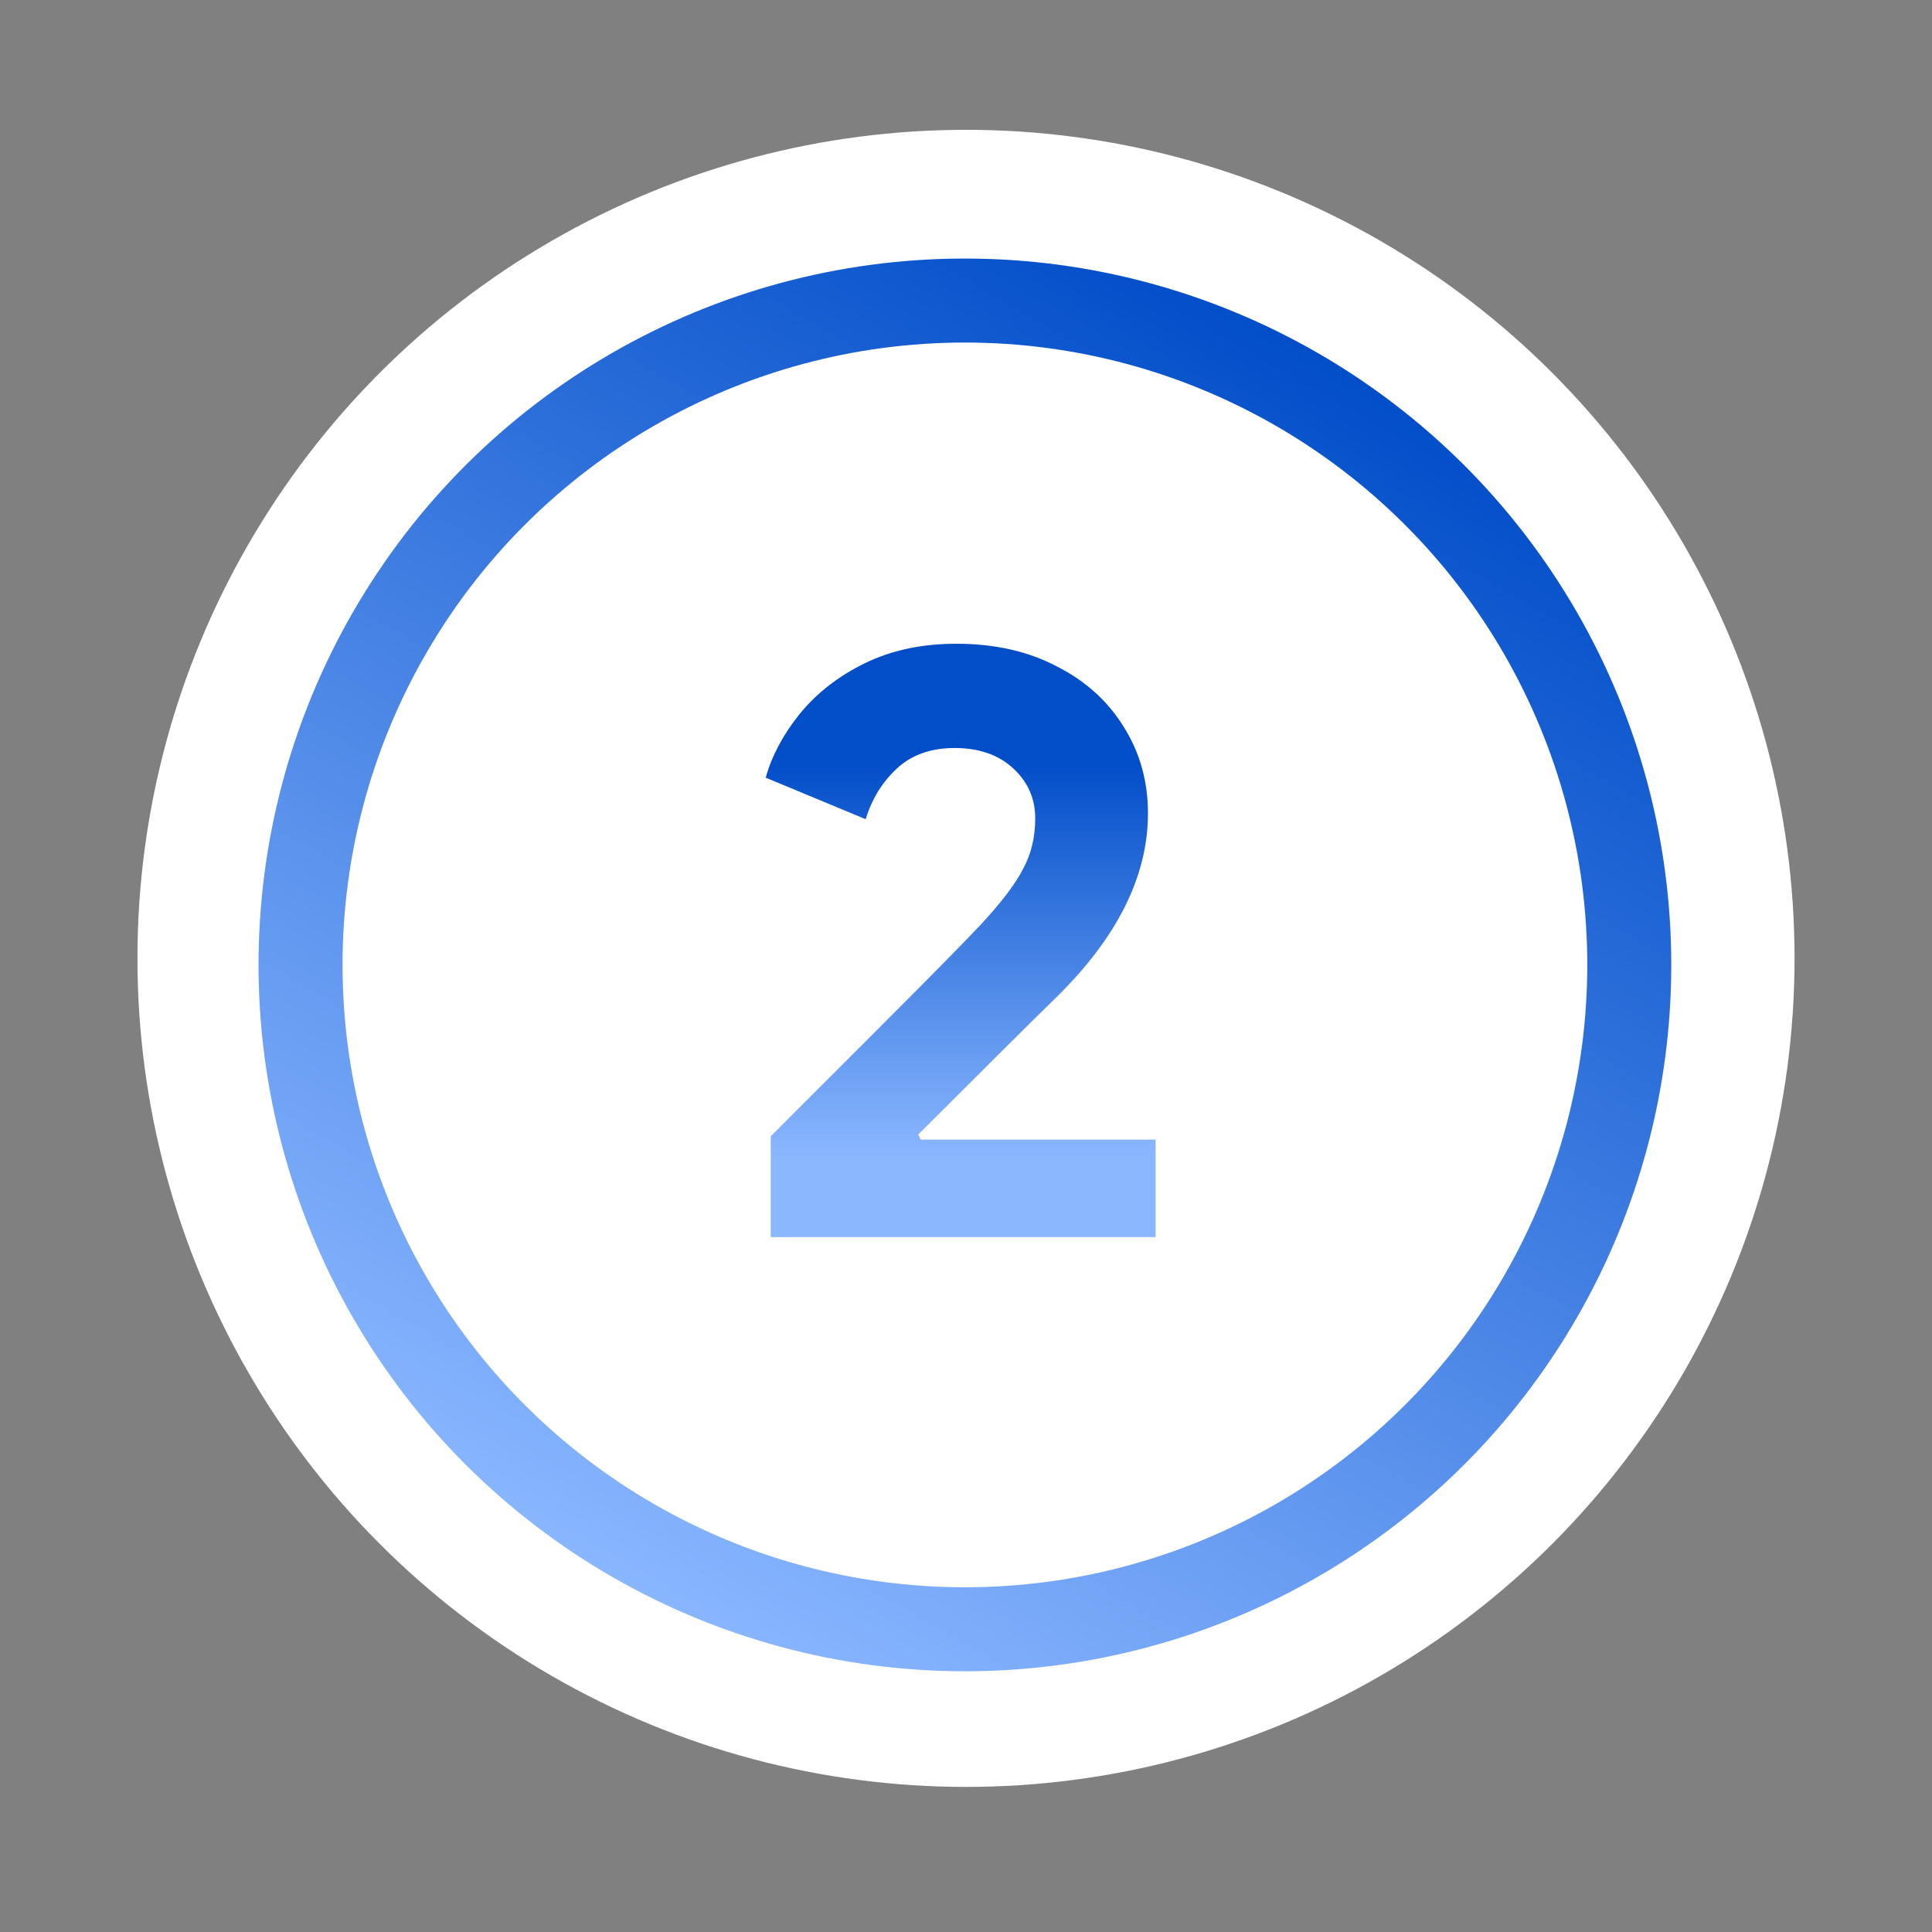 <svg width="253" height="253" viewBox="0 0 253 253" fill="none" xmlns="http://www.w3.org/2000/svg">
<rect x="0" y="0" width="253" height="253" fill="#808080" stroke="none"/>
<circle cx="126.5" cy="125.5" r="108.5" fill="white"/>
<circle cx="126.357" cy="126.357" r="87" transform="rotate(30 126.357 126.357)" fill="white" stroke="url(#paint0_linear_940_1386)" stroke-width="11"/>
<path d="M100.933 148.791C103.375 146.349 108.074 141.65 115.03 134.694C122.06 127.664 126.574 123.076 128.572 120.93C131.236 118.044 133.049 115.639 134.011 113.715C135.047 111.791 135.565 109.608 135.565 107.166C135.565 104.576 134.603 102.393 132.679 100.617C130.755 98.841 128.202 97.953 125.02 97.953C121.912 97.953 119.396 98.841 117.472 100.617C115.548 102.393 114.179 104.613 113.365 107.277L100.267 101.838C101.081 98.952 102.561 96.177 104.707 93.513C106.927 90.775 109.776 88.555 113.254 86.853C116.732 85.151 120.728 84.3 125.242 84.3C130.274 84.3 134.677 85.299 138.451 87.297C142.225 89.221 145.148 91.885 147.22 95.289C149.292 98.619 150.328 102.356 150.328 106.5C150.328 114.714 146.332 122.743 138.34 130.587C135.084 133.769 129.053 139.763 120.247 148.569L120.58 149.235H151.327V162H100.933V148.791Z" fill="url(#paint1_linear_940_1386)"/>
<defs>
<linearGradient id="paint0_linear_940_1386" x1="126.357" y1="33.857" x2="126.357" y2="218.857" gradientUnits="userSpaceOnUse">
<stop stop-color="#024EC9"/>
<stop offset="1" stop-color="#89B6FF"/>
</linearGradient>
<linearGradient id="paint1_linear_940_1386" x1="126" y1="100" x2="126" y2="151" gradientUnits="userSpaceOnUse">
<stop stop-color="#024EC9"/>
<stop offset="1" stop-color="#89B6FF"/>
</linearGradient>
</defs>
</svg>
